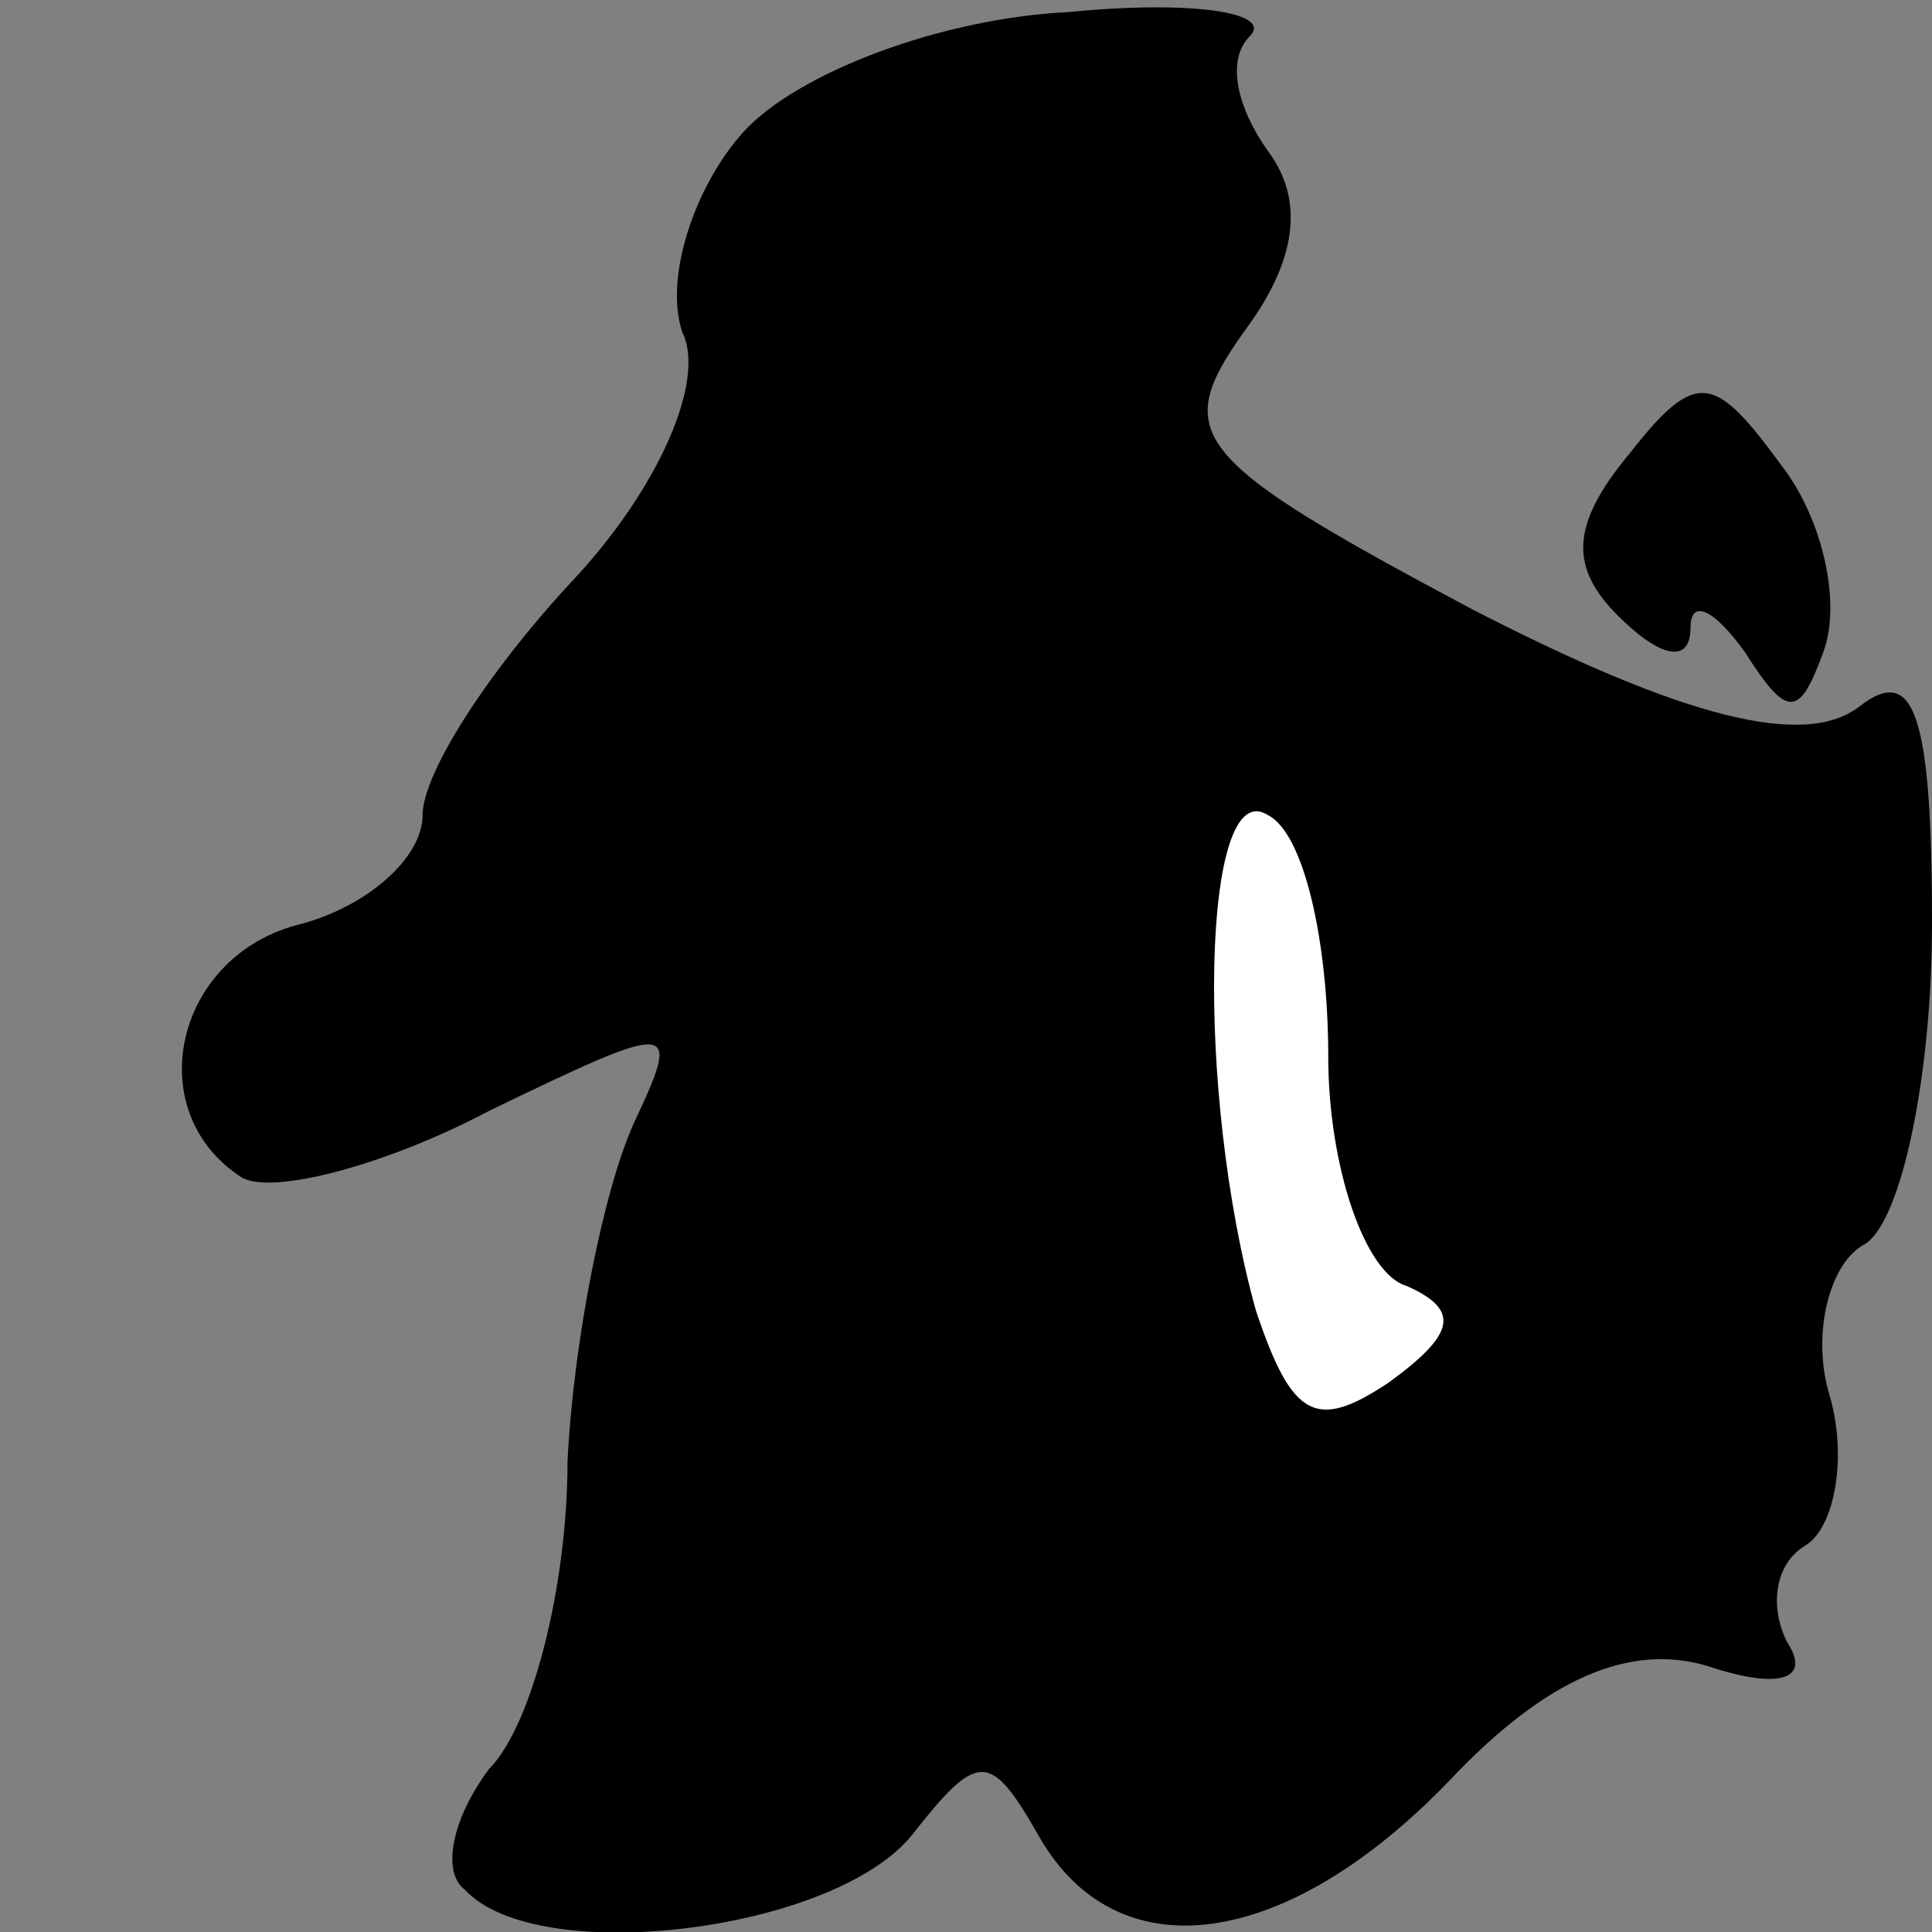 <?xml version="1.0" standalone="no"?>
<!DOCTYPE svg PUBLIC "-//W3C//DTD SVG 20010904//EN"
 "http://www.w3.org/TR/2001/REC-SVG-20010904/DTD/svg10.dtd">
<svg version="1.0" xmlns="http://www.w3.org/2000/svg"
 width="32pt" height="32pt" viewBox="0 0 32 32"
 preserveAspectRatio="xMidYMid meet">
<rect x="0" y="0" width="32" height="32" fill="#808080" stroke="none"/>
<g transform="translate(0,32) scale(0.1,-0.1)"
fill="#000000" stroke="none">
<path fill="#000000" stroke="none" d="M123 298 c-8 -9 -13 -24 -10 -33 4 -8
-4 -26 -18 -41 -14 -15 -25 -32 -25 -39 0 -7 -9 -15 -20 -18 -21 -5 -27 -31
-10 -42 5 -3 24 2 41 11 31 15 32 15 24 -2 -5 -11 -10 -36 -11 -56 0 -21 -6
-44 -13 -51 -6 -8 -8 -17 -4 -20 12 -13 61 -7 74 9 11 14 13 14 21 0 13 -23
41 -19 68 9 16 17 30 23 43 19 12 -4 17 -2 13 4 -3 6 -2 13 3 16 5 3 7 15 4
25 -3 10 0 22 6 25 6 4 11 28 11 53 0 35 -3 43 -12 36 -9 -7 -29 -2 -64 16
-47 25 -50 29 -38 46 9 12 10 22 4 30 -5 7 -7 15 -3 19 4 4 -10 6 -30 4 -21
-1 -45 -10 -54 -20z"/>
<path fill="#ffffff" stroke="none" d="M220 145 c0 -18 6 -36 13 -38 9 -4 8
-8 -3 -16 -12 -8 -16 -6 -22 12 -10 36 -9 89 2 82 6 -3 10 -21 10 -40z"/>
<path fill="#000000" stroke="none" d="M270 245 c-10 -12 -10 -19 -2 -27 7 -7
12 -8 12 -2 0 5 4 3 9 -4 7 -11 9 -11 13 0 3 8 0 22 -7 31 -11 15 -14 16 -25
2z"/>
</g>
</svg>
